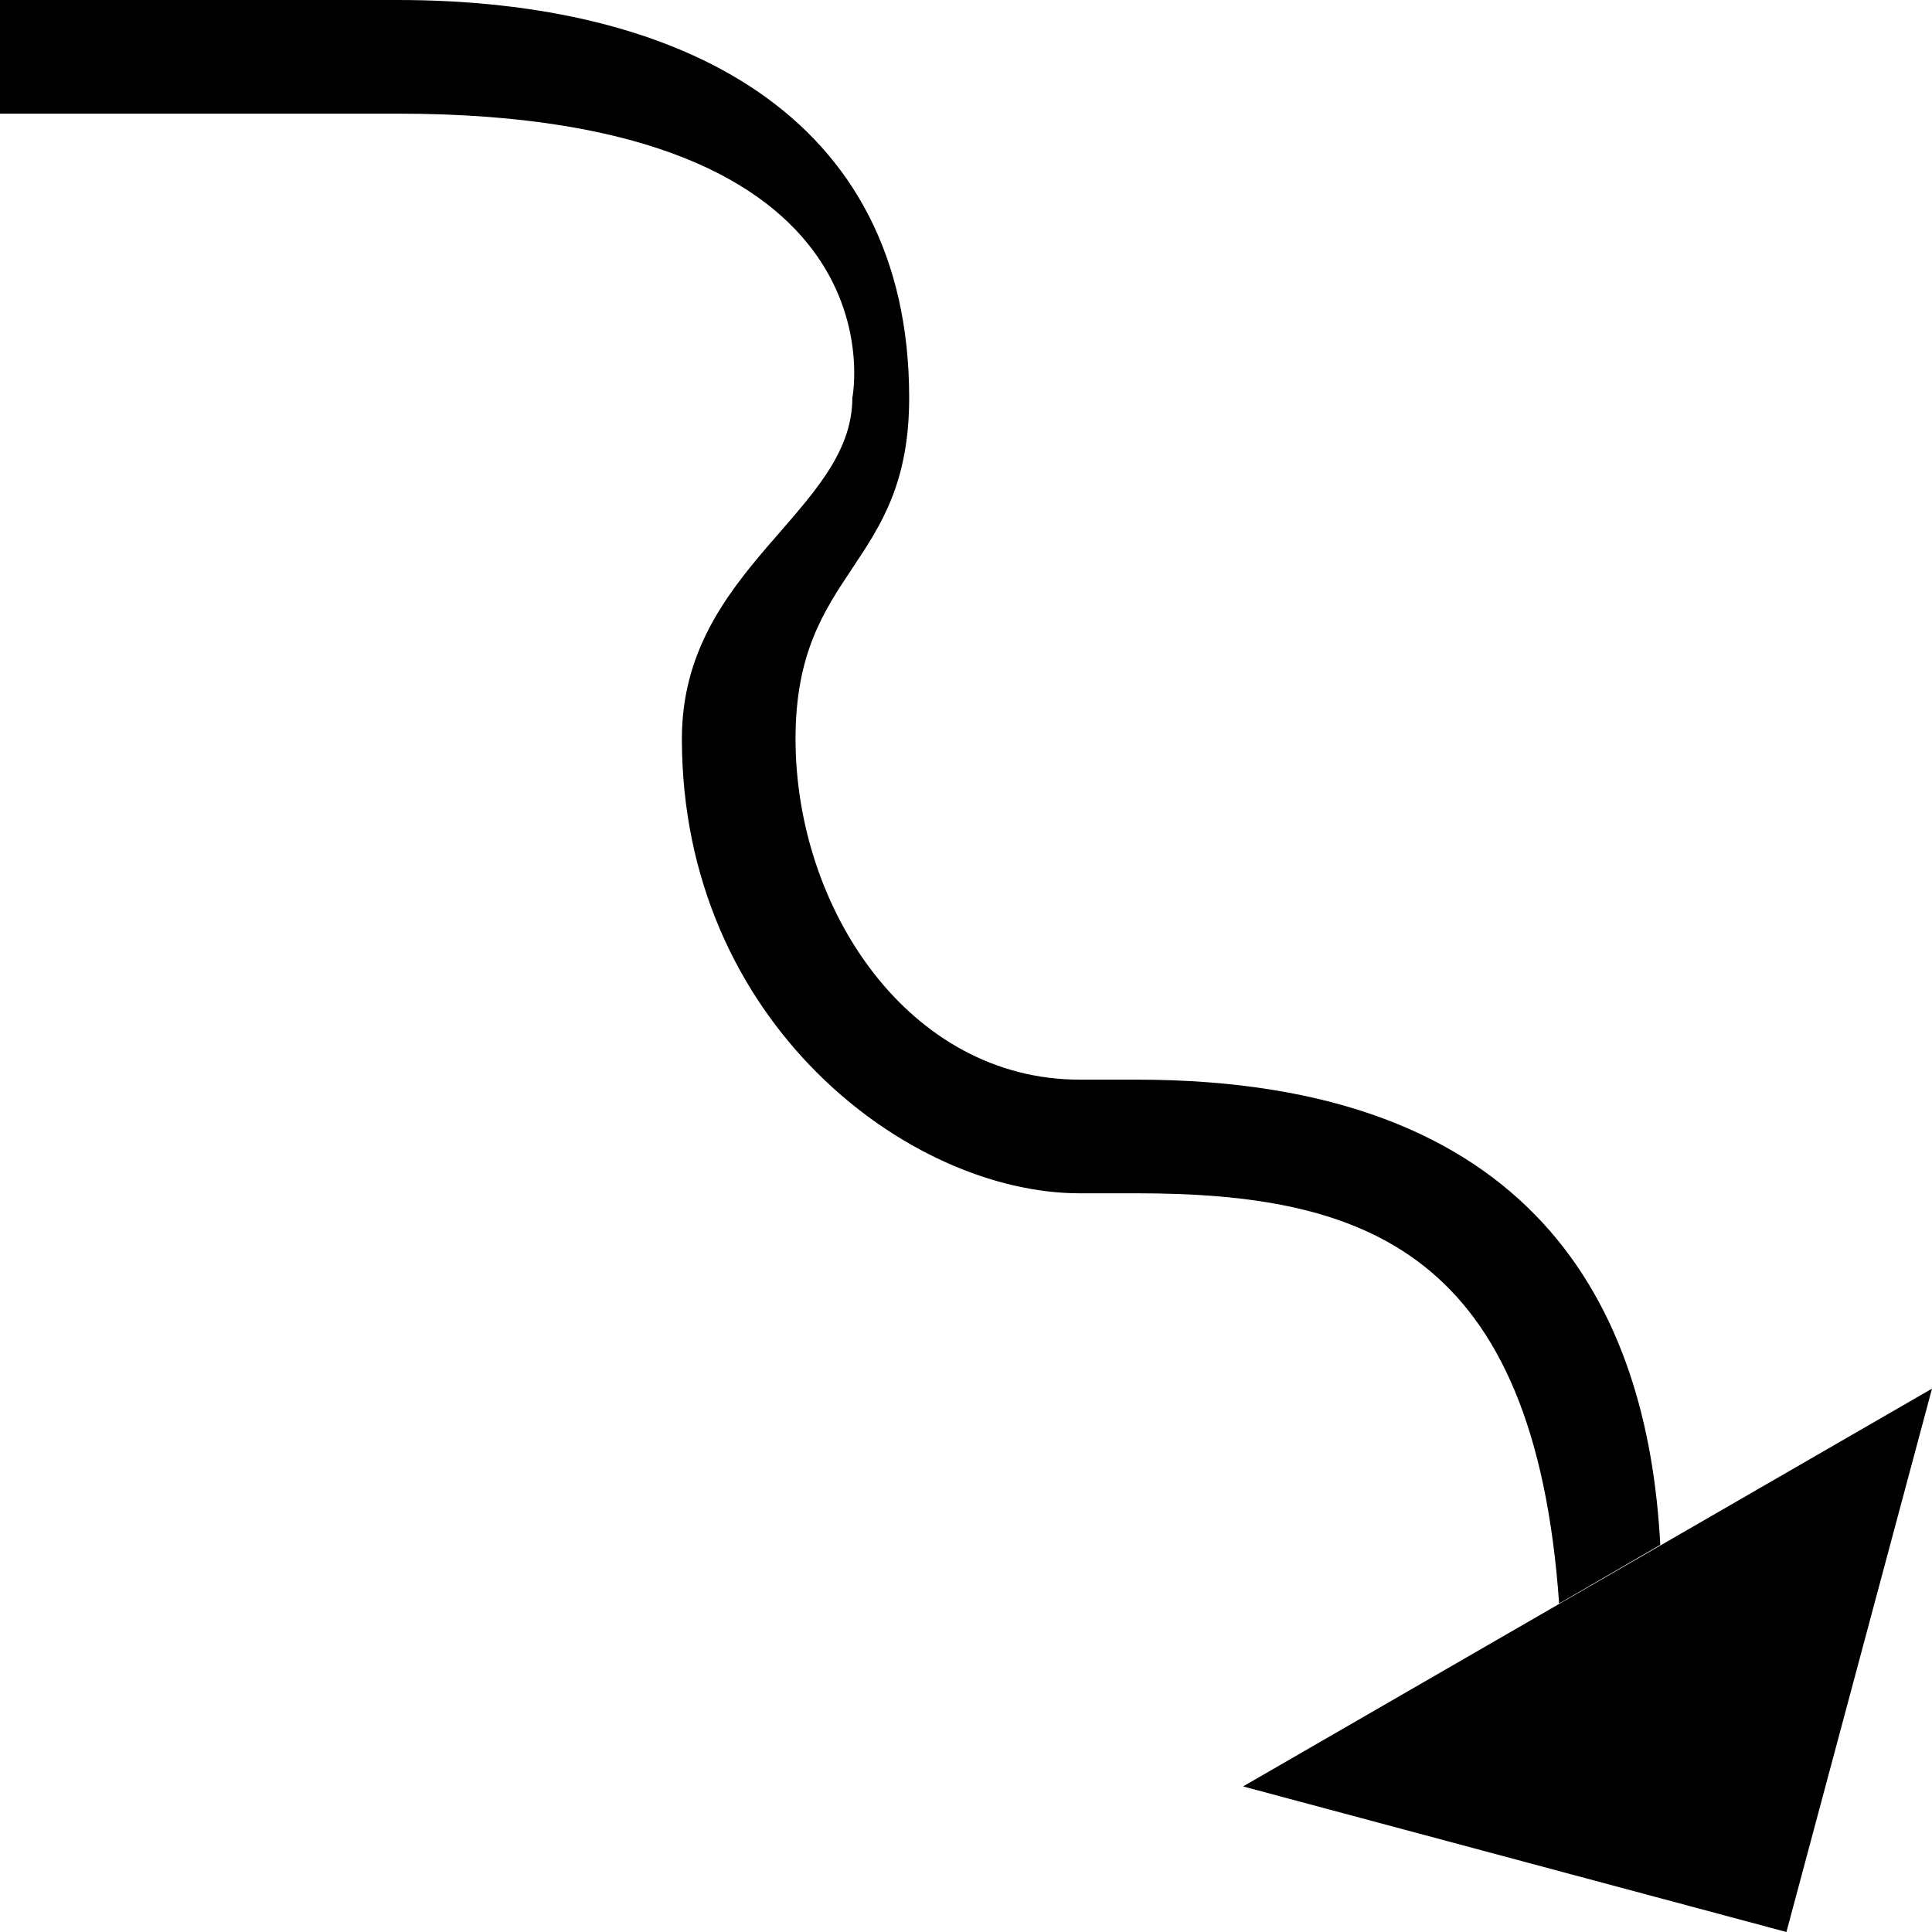 <svg xmlns="http://www.w3.org/2000/svg" version="1.0" width="34" height="34"><path d="M34 24.438l-12.124 7L31.438 34 34 24.438zM0 0v2h7c9 0 8 5 8 5 0 2-3 3-3 6 0 5 4 8 7 8h1c4 0 7 1 7.438 7.219l1.78-1.032C29 23 27 19 20 19h-1c-3 0-5-3-5-6s2-3 2-6c0-5-4.052-7-9-7H0z"/></svg>